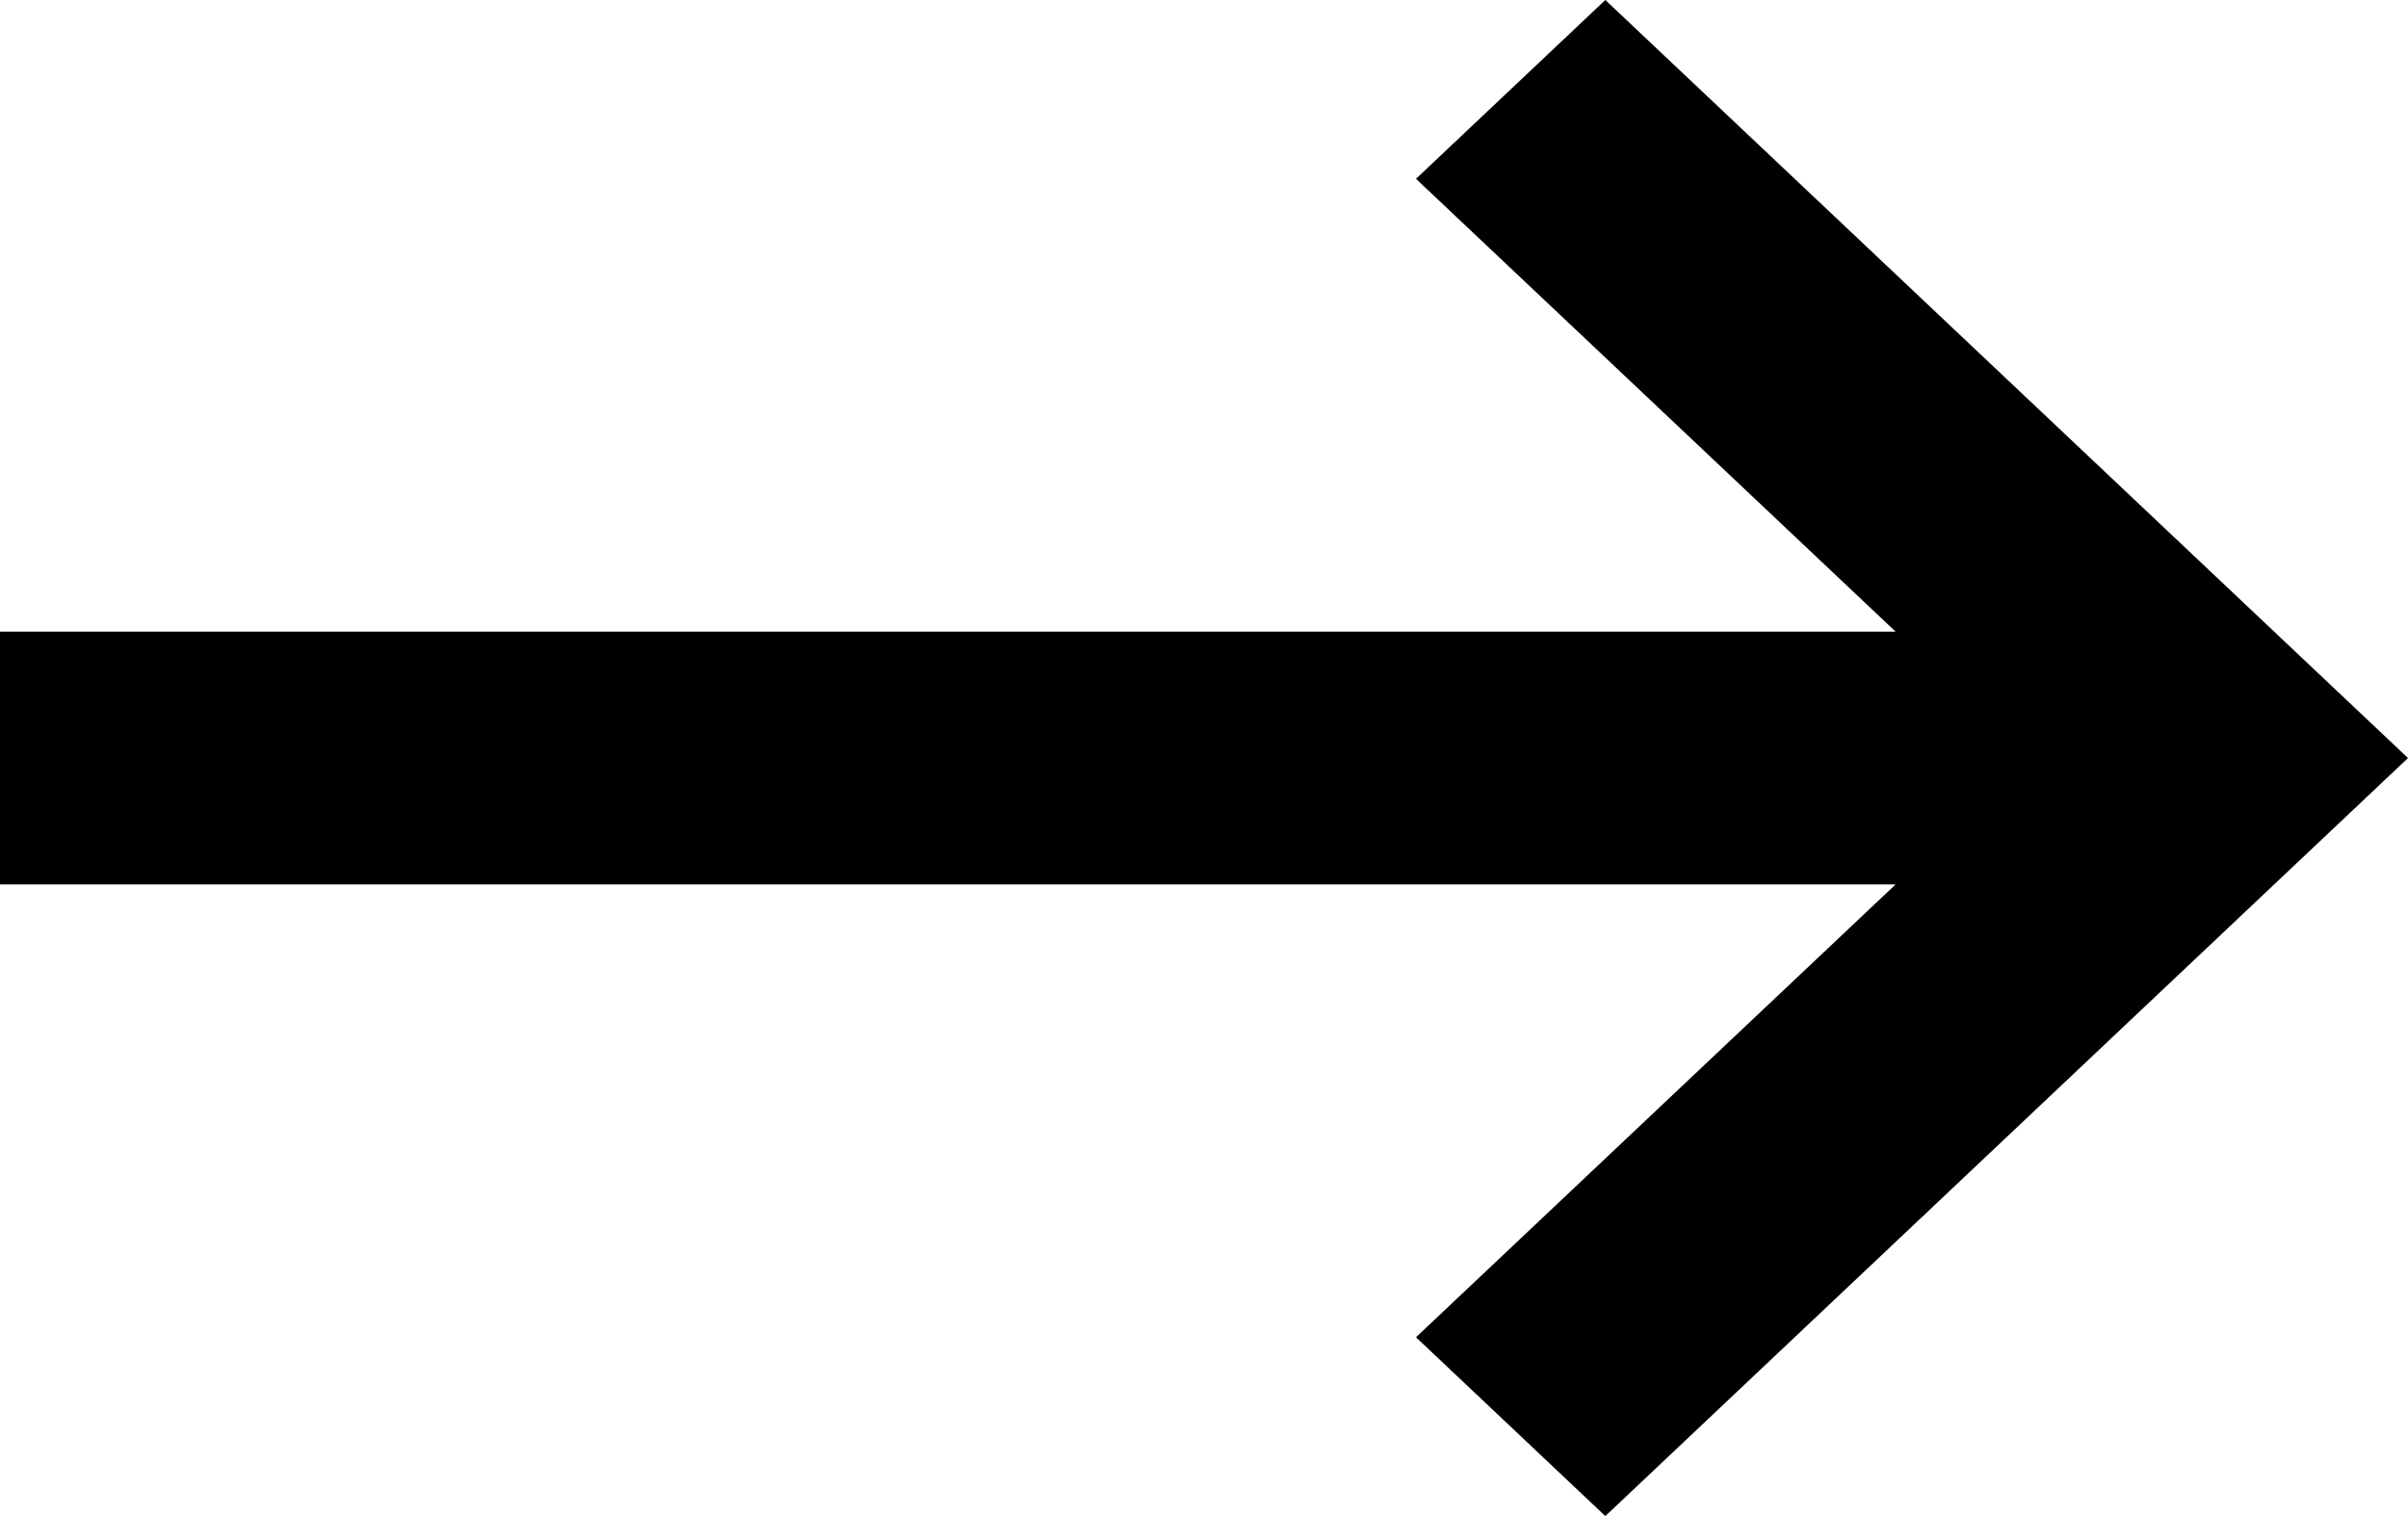 <svg width="27" height="17" viewBox="0 0 27 17" fill="none" xmlns="http://www.w3.org/2000/svg">
<path d="M15.877 2.005L21.255 7.083H0V9.917H21.255L15.877 14.995L18 17L27 8.5L18 0L15.877 2.005Z" fill="black"/>
</svg>
